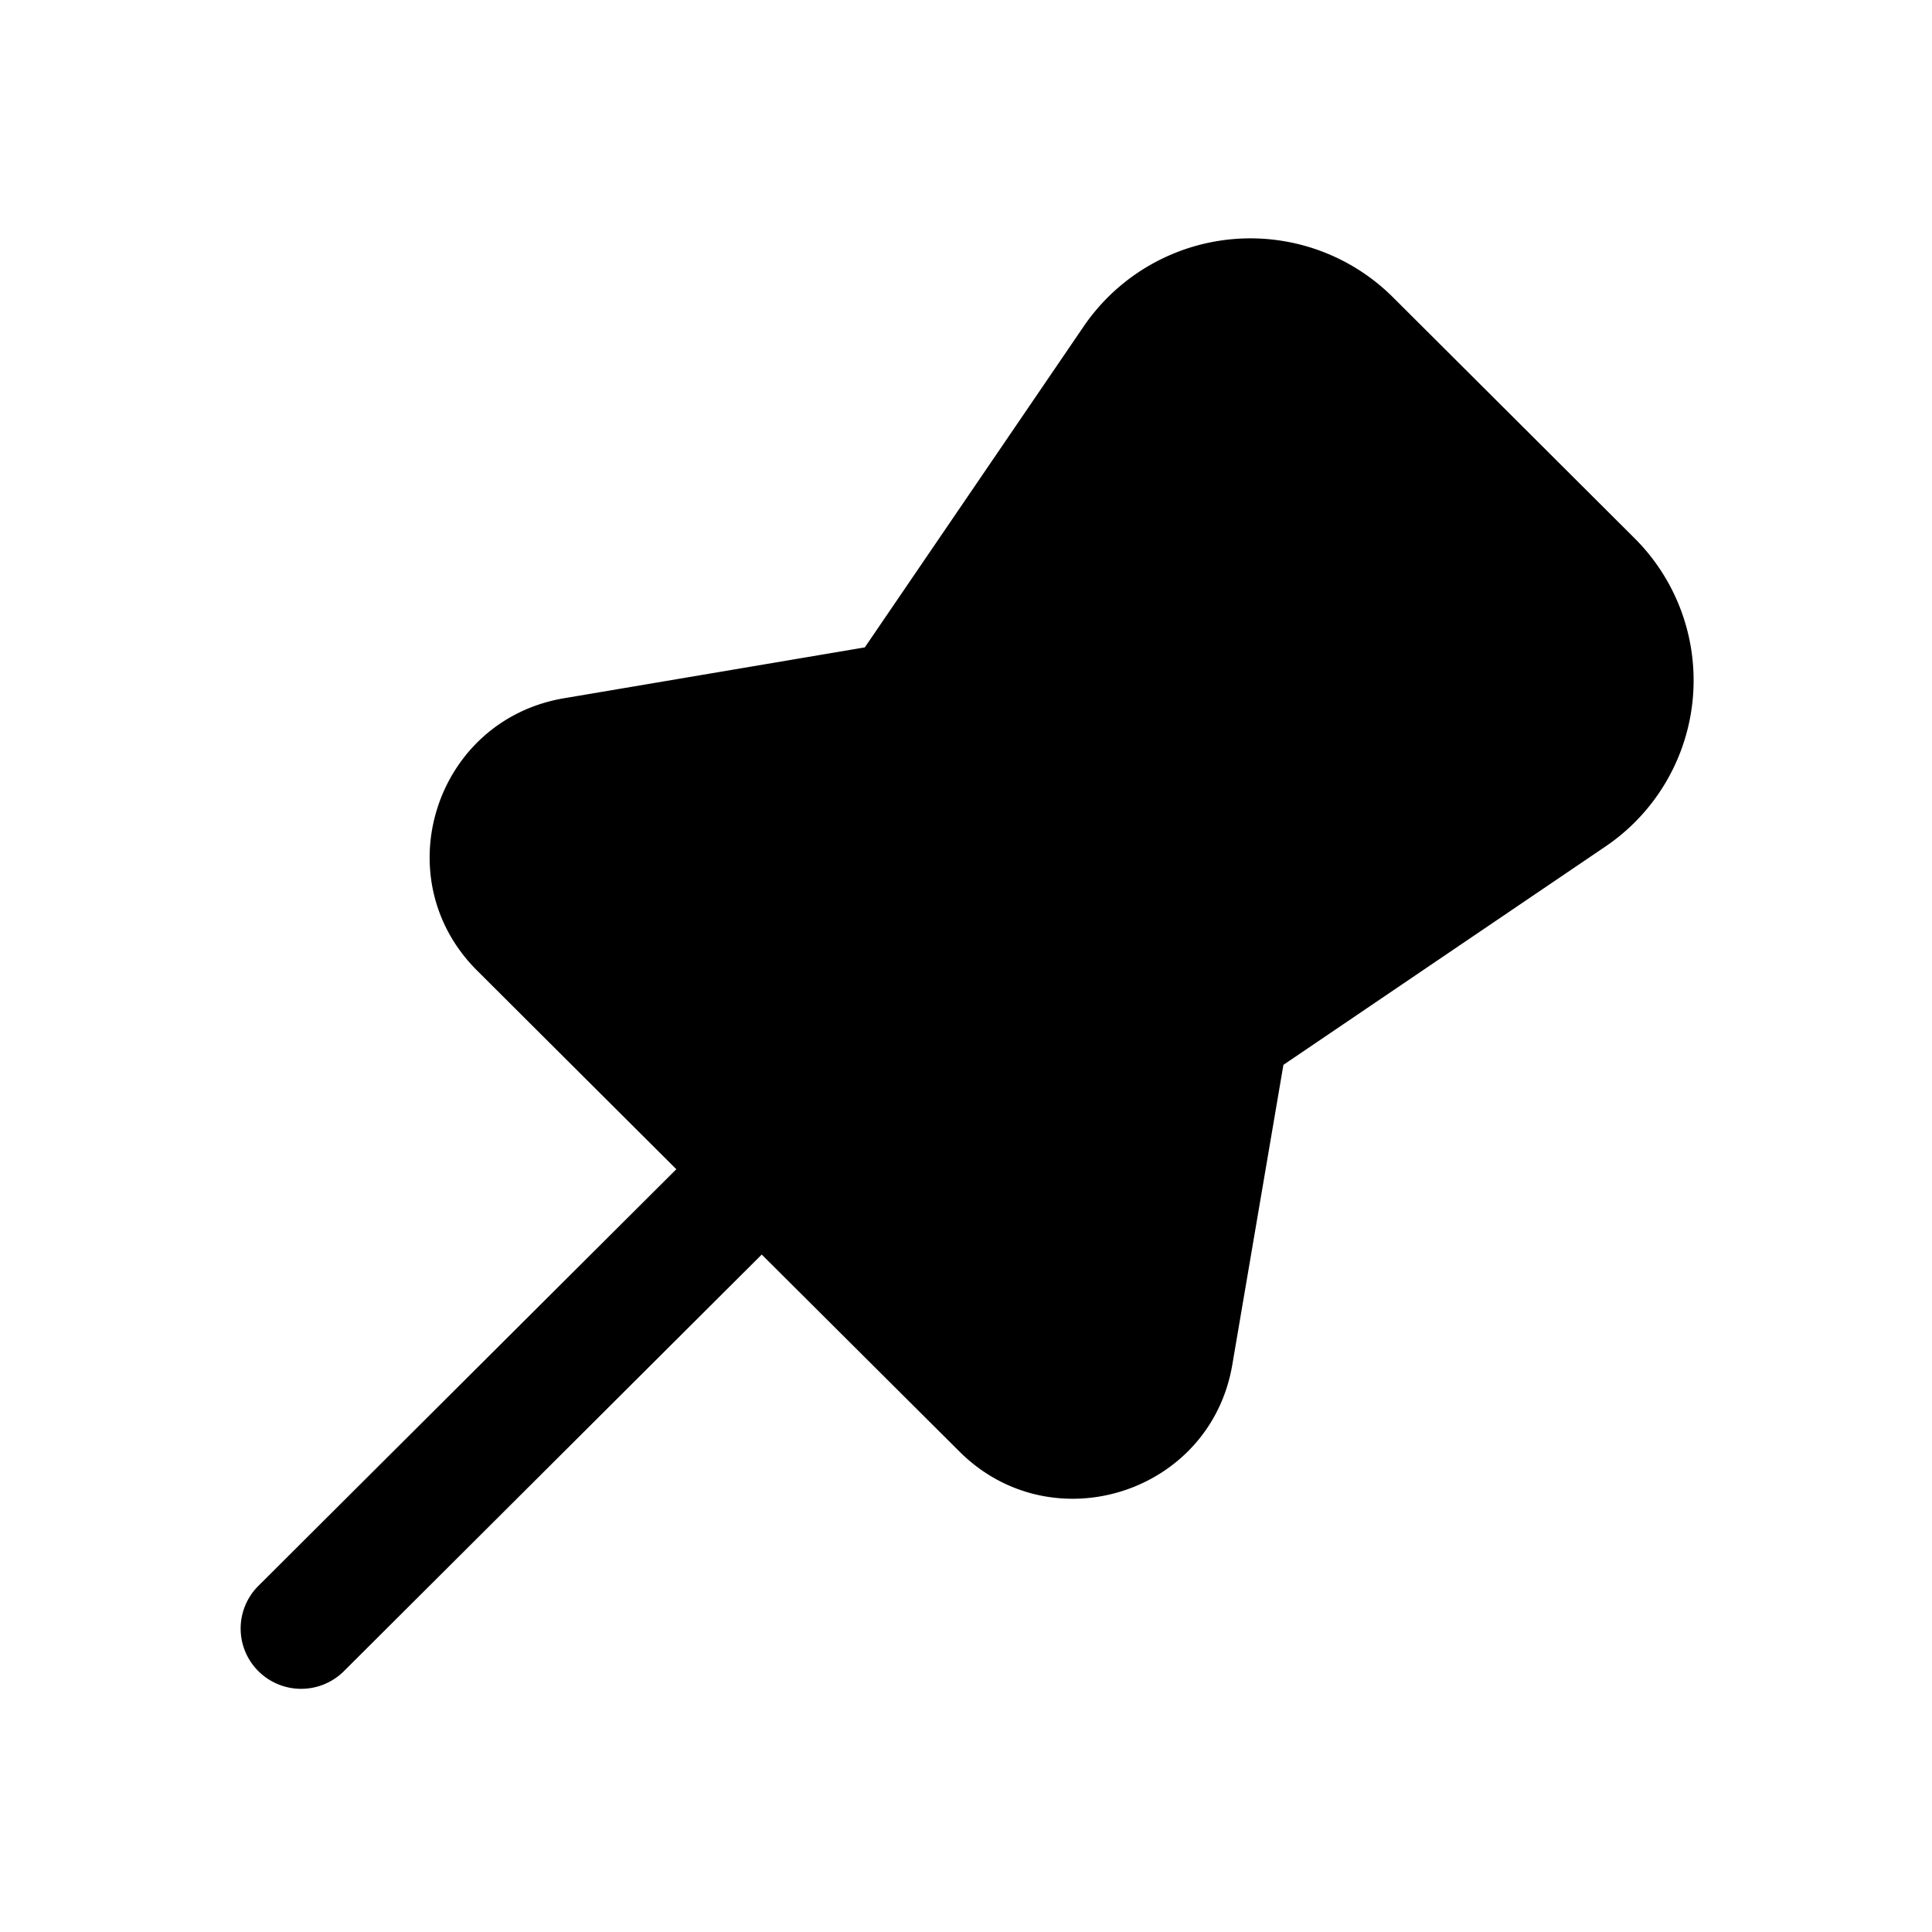 <svg xmlns="http://www.w3.org/2000/svg" width="24" height="24" viewBox="0 0 24 24"><path fill="currentColor" fill-rule="evenodd" d="M17.303 3.692a2.508 2.508 0 00-3.84.361l-2.72 3.989-3.737.632c-1.603.272-2.23 2.235-1.08 3.382l2.476 2.469-.011.01L3.21 19.7a.747.747 0 000 1.06.753.753 0 001.062 0l5.18-5.165.01-.011 2.456 2.447c1.15 1.147 3.118.521 3.39-1.077l.635-3.726 4-2.712a2.492 2.492 0 00.362-3.83z" clip-rule="evenodd"/></svg>